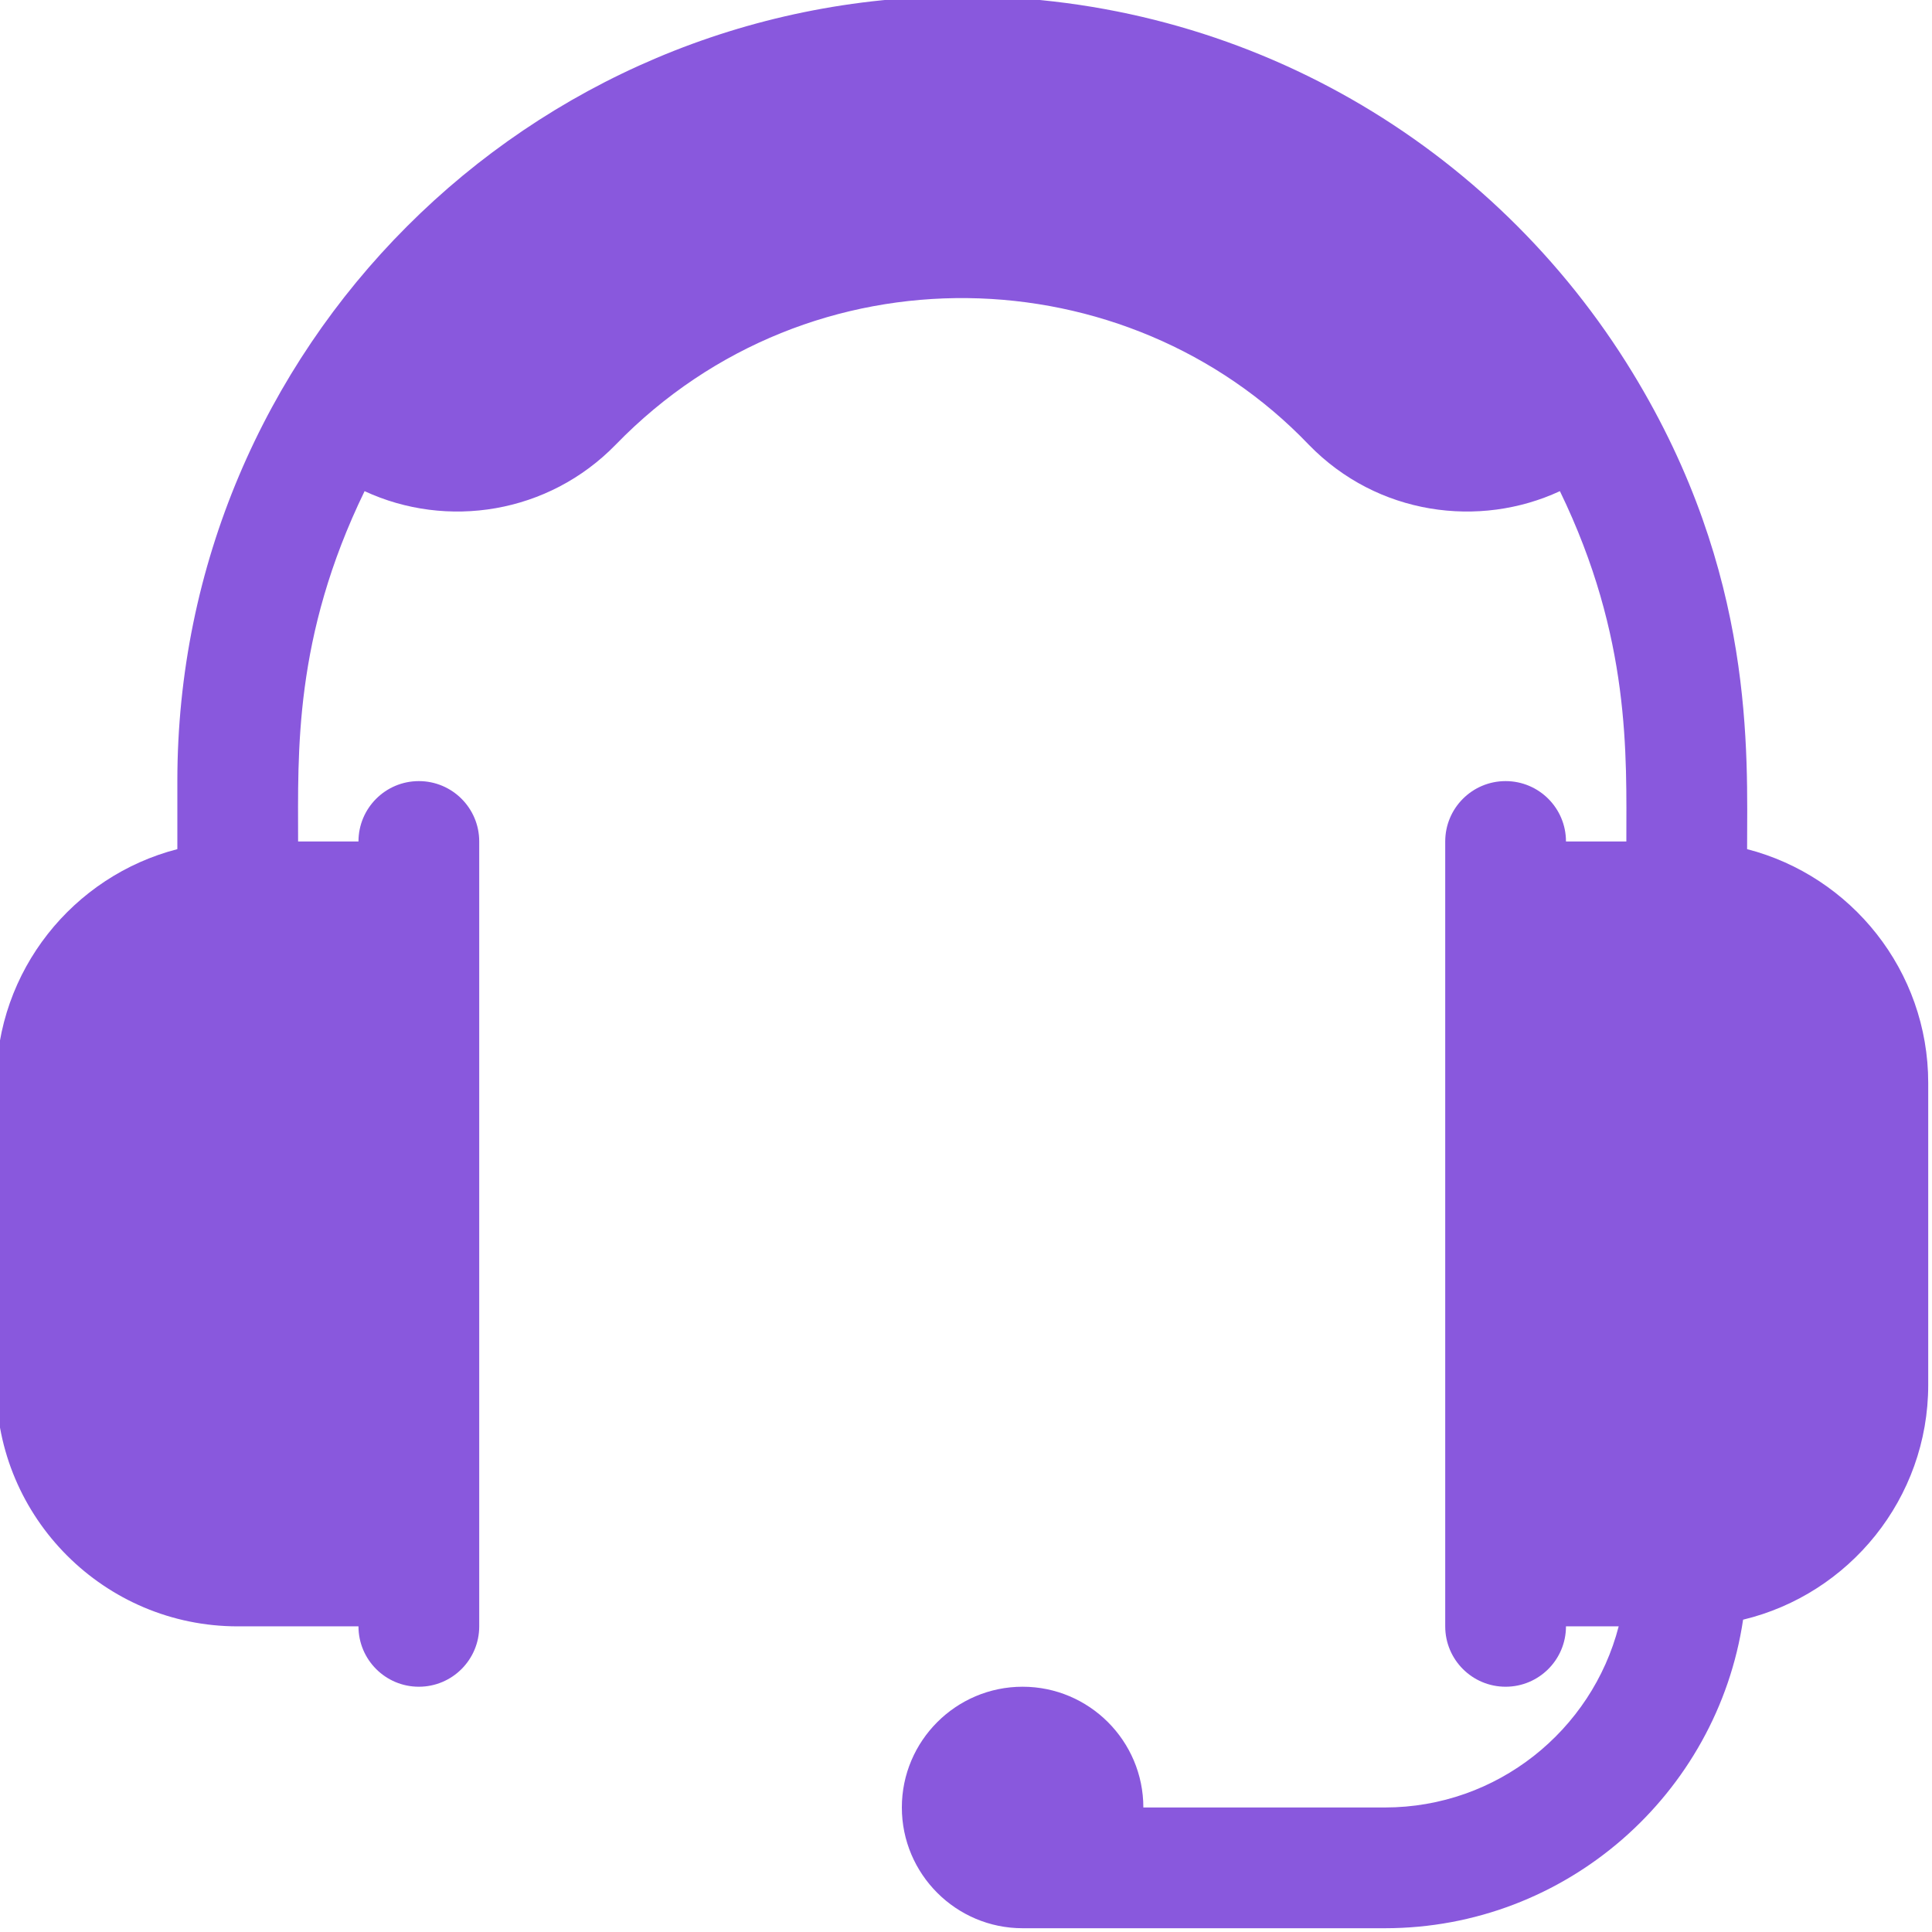 <svg width="512" height="512" xmlns="http://www.w3.org/2000/svg">

 <g>
  <title>background</title>
  <rect fill="none" id="canvas_background" height="402" width="582" y="-1" x="-1"/>
 </g>
 <g>
  <title>Layer 1</title>
  <path fill="#8958dd" id="svg_1" d="m463,225.03c0,-25.534 2.286,-72.844 -30.39,-126.33c-36.809,-60.278 -102.69,-99.7 -177.61,-99.7c-115.005,0 -208,93.272 -208,208l0,18.03c-27.58,7.12 -48,32.2 -48,61.97l0,80c0,35.29 28.71,64 64,64l32,0c0,8.84 7.16,16 16,16s16,-7.16 16,-16c0,-1.89 0,-181.613 0,-208c0,-8.84 -7.16,-16 -16,-16s-16,7.16 -16,16l-16,0c0,-23.669 -1.217,-54.059 17.62,-92.84c21.746,10.1 48.685,6.066 66.6,-12.37c51.77,-53.261 135.555,-50.192 183.61,0.05c18.228,18.76 45.285,22.204 66.56,12.32c18.85,38.842 17.61,69.963 17.61,92.84l-16,0c0,-8.84 -7.16,-16 -16,-16s-16,7.16 -16,16l0,208c0,8.84 7.16,16 16,16s16,-7.16 16,-16l13.97,0c-7.12,27.58 -32.2,48 -61.97,48l-64,0c0,-17.645 -14.355,-32 -32,-32s-32,14.355 -32,32s14.355,32 32,32l96,0c48.1,0 88.05,-35.56 94.94,-81.77c28.11,-6.74 49.06,-32.09 49.06,-62.23l0,-80c0,-29.77 -20.42,-54.85 -48,-61.97z"/>
 </g>
</svg>